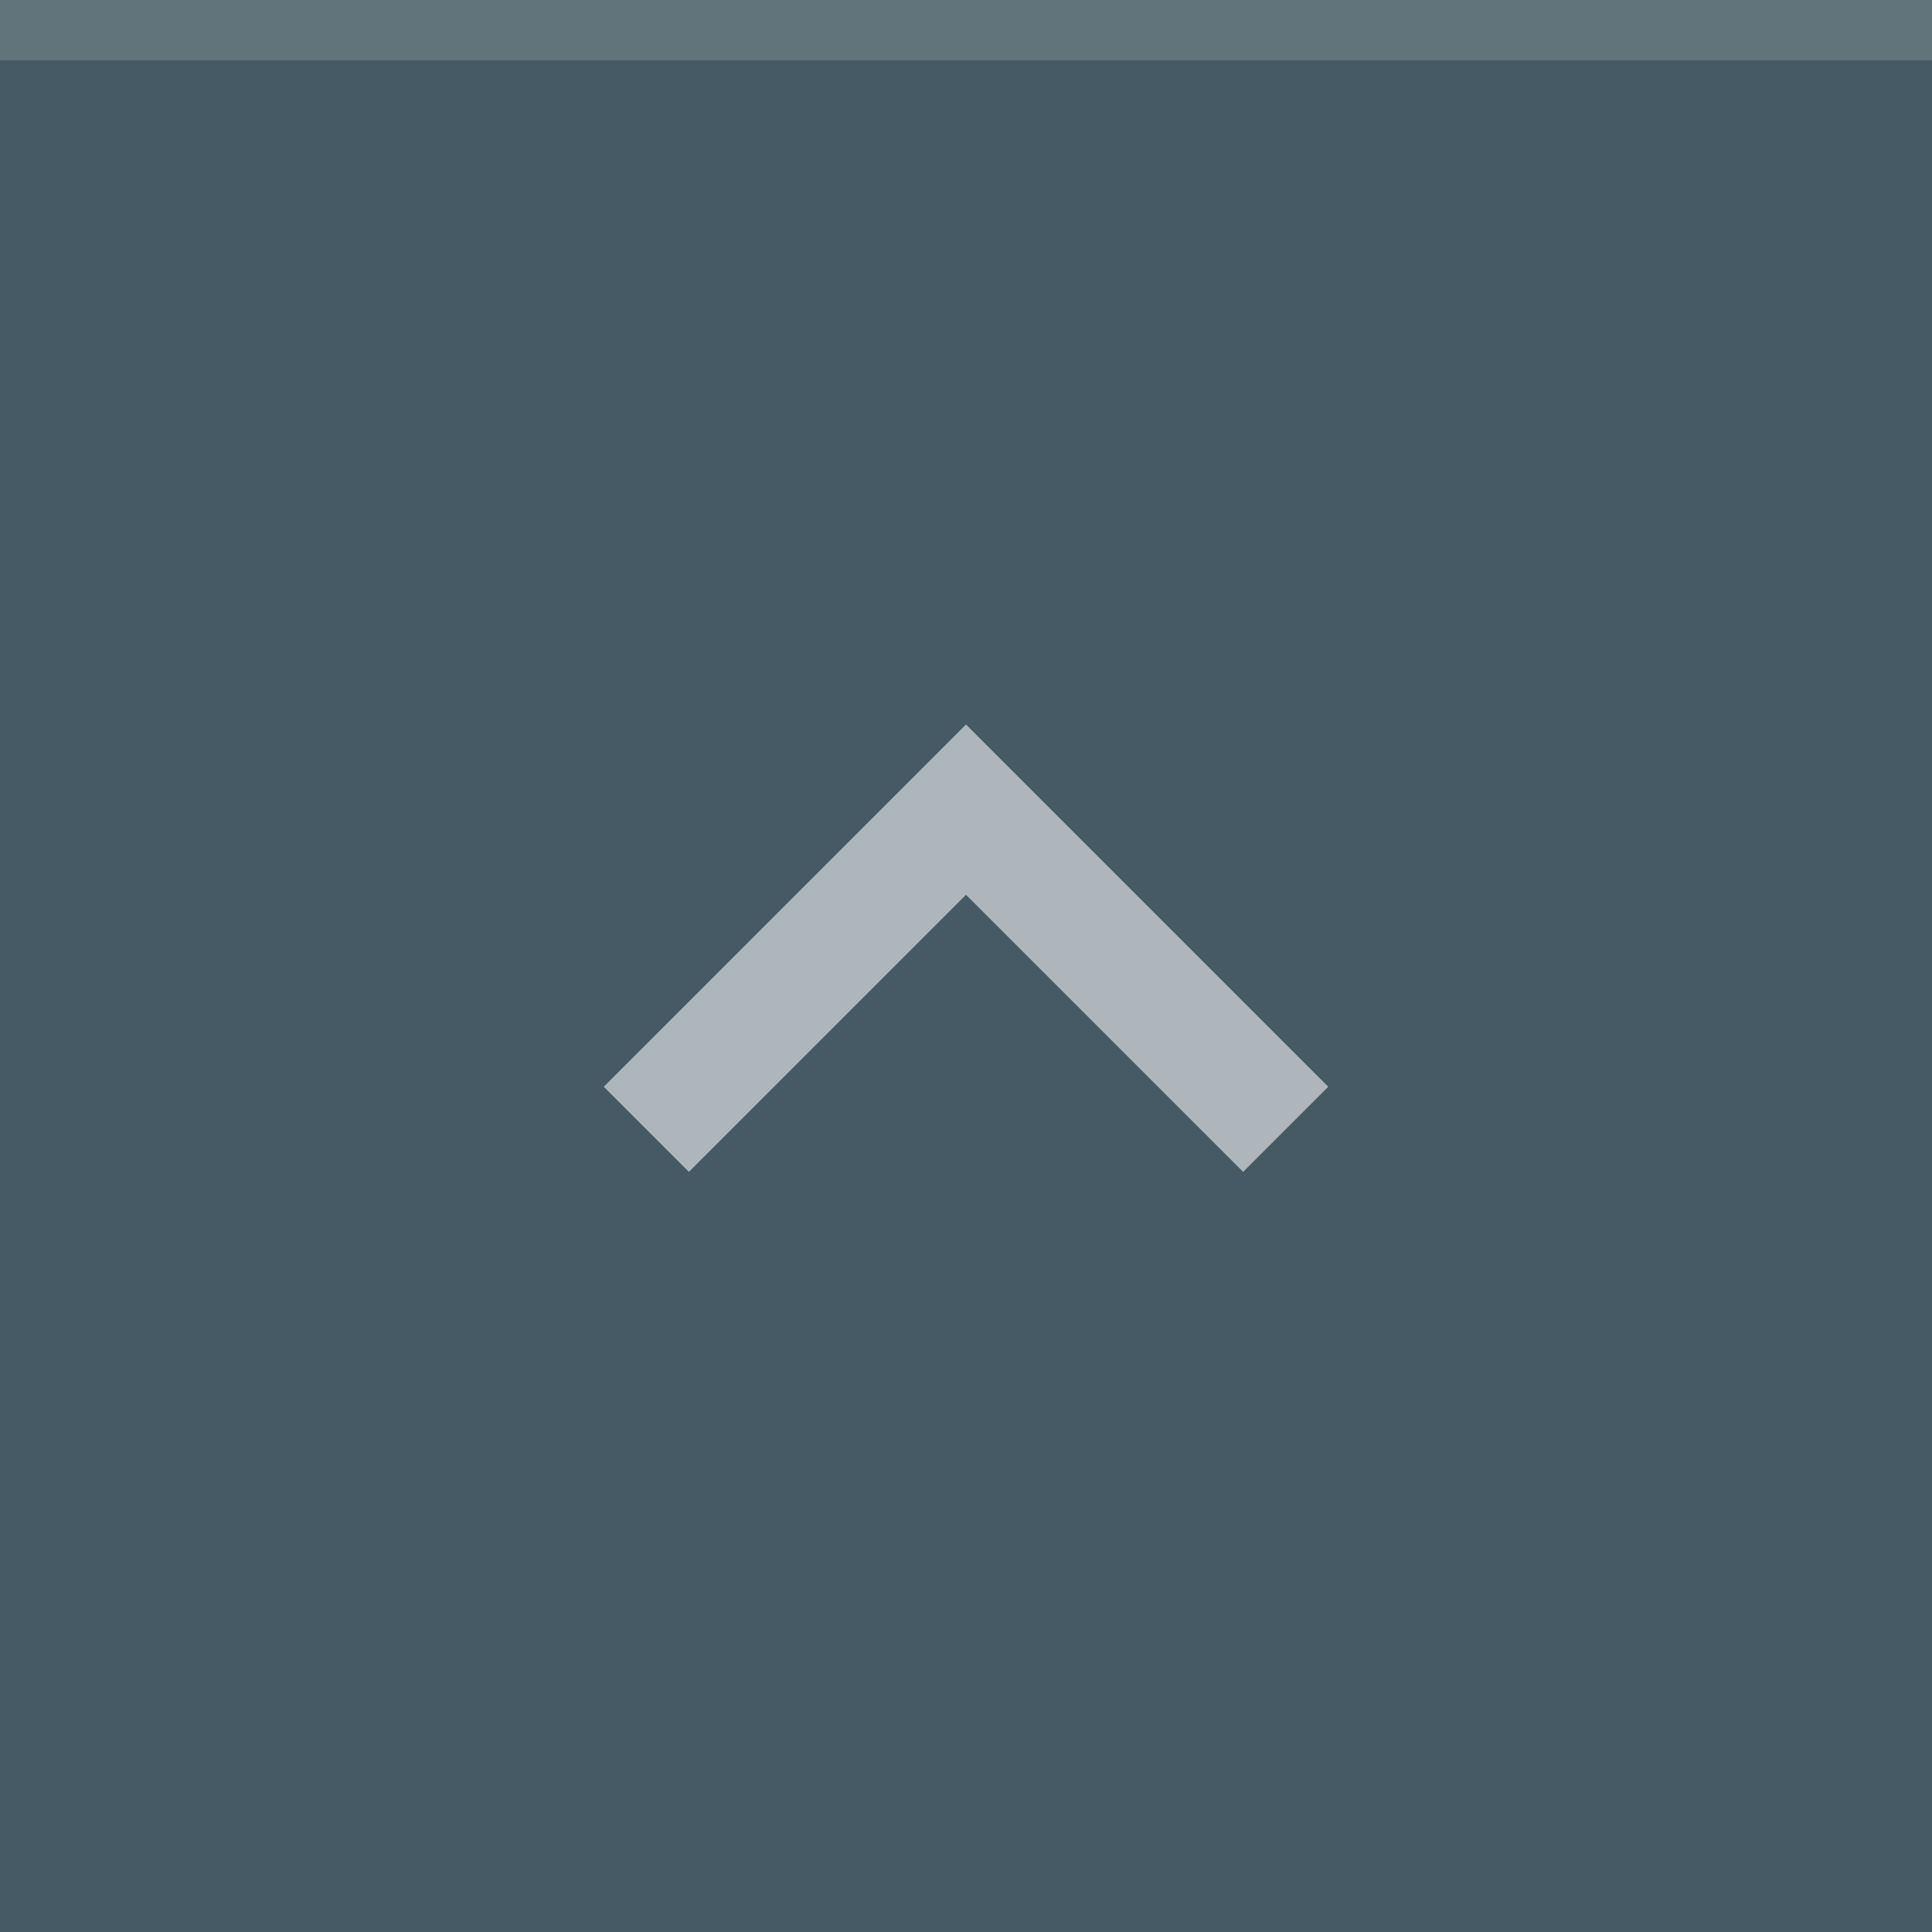 <svg xmlns="http://www.w3.org/2000/svg" width="32" height="32" viewBox="0 0 32 32" fill="#FFFFFF">
  <rect width="32" height="32" fill="#455A64"/>
  <rect width="32" height="1" fill="#FFFFFF" fill-opacity="0.15"/>
  <circle cx="16" cy="16" r="12" opacity="0"/>
  <path d="m10 18 1.41 1.41 4.59-4.59 4.59 4.59 1.41-1.41-6-6z" fill-opacity="0.75" opacity="0.75"/>
</svg>
